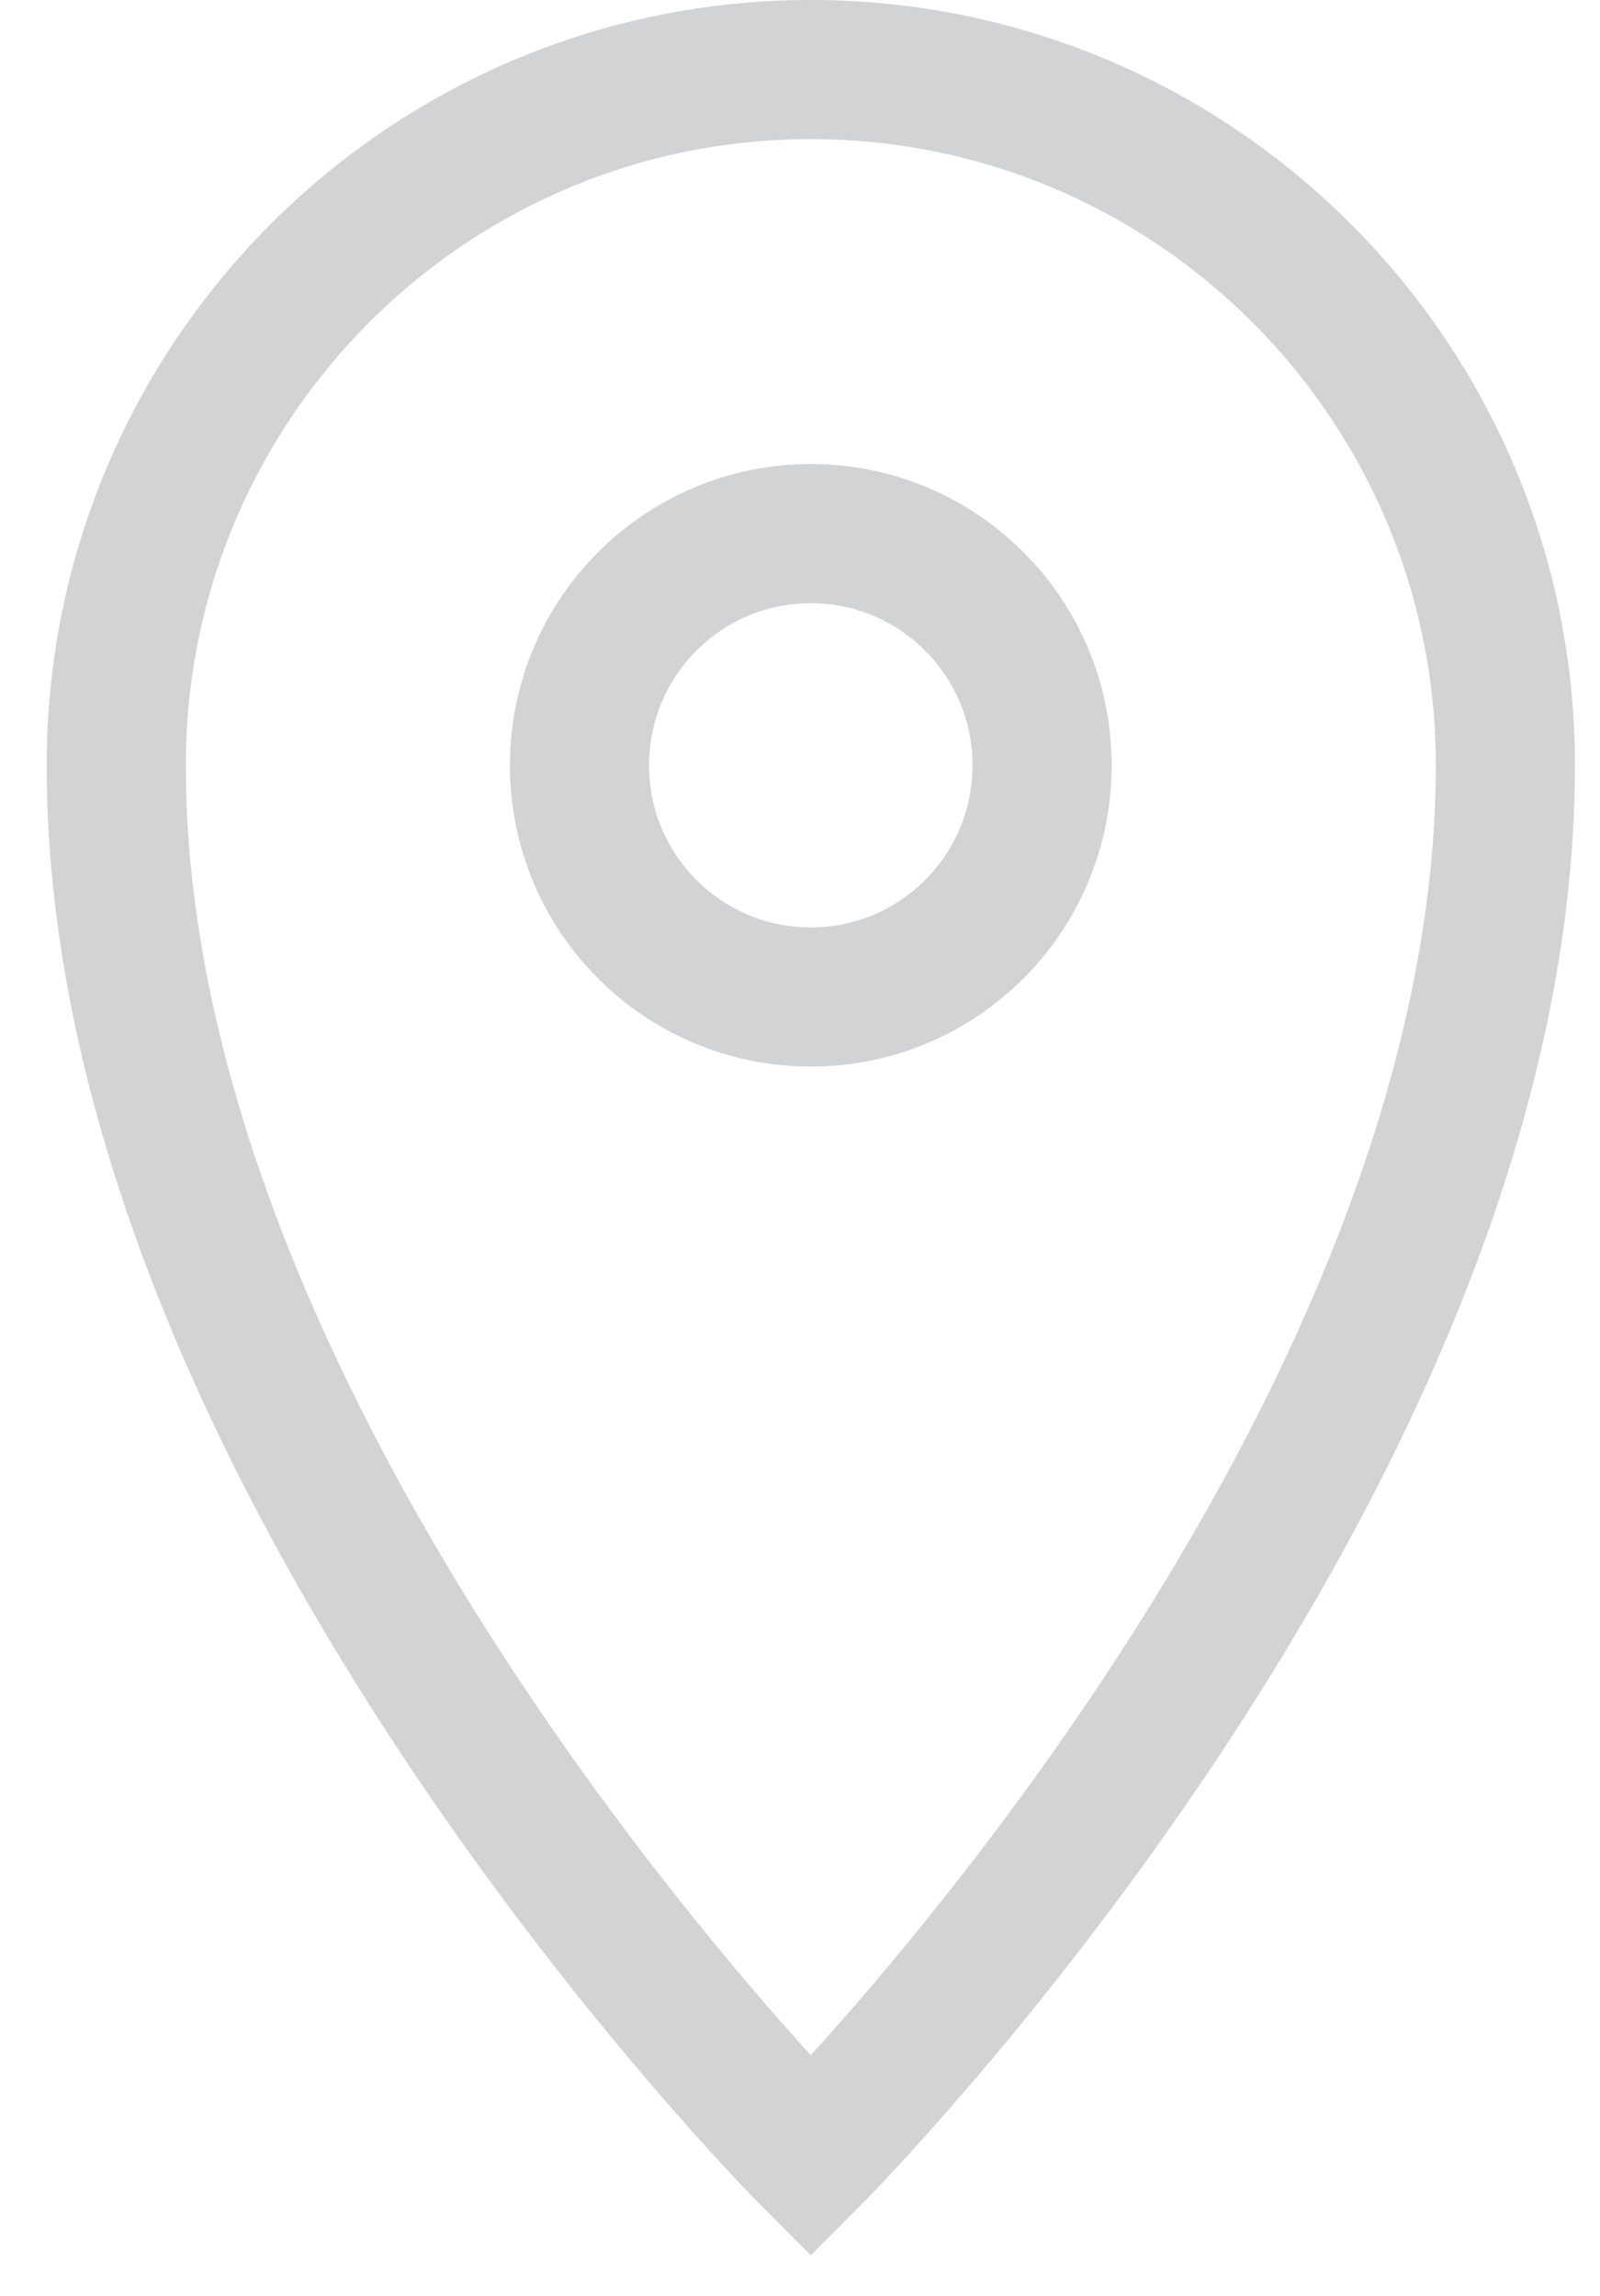 <svg width="23" height="33" viewBox="0 0 23 33" fill="none" xmlns="http://www.w3.org/2000/svg">
<path id="Vector" d="M11.655 1C6.144 1 1.671 5.48 1.671 11C1.671 21 11.655 31 11.655 31C11.655 31 21.64 21 21.64 11C21.64 5.48 17.167 1 11.655 1ZM11.655 14.33C9.818 14.33 8.33 12.84 8.33 11C8.33 9.16 9.818 7.67 11.655 7.67C13.492 7.67 14.98 9.16 14.98 11C14.98 12.84 13.492 14.33 11.655 14.33Z" stroke="#D1D3D4" stroke-width="2" stroke-miterlimit="10"/>
</svg>
